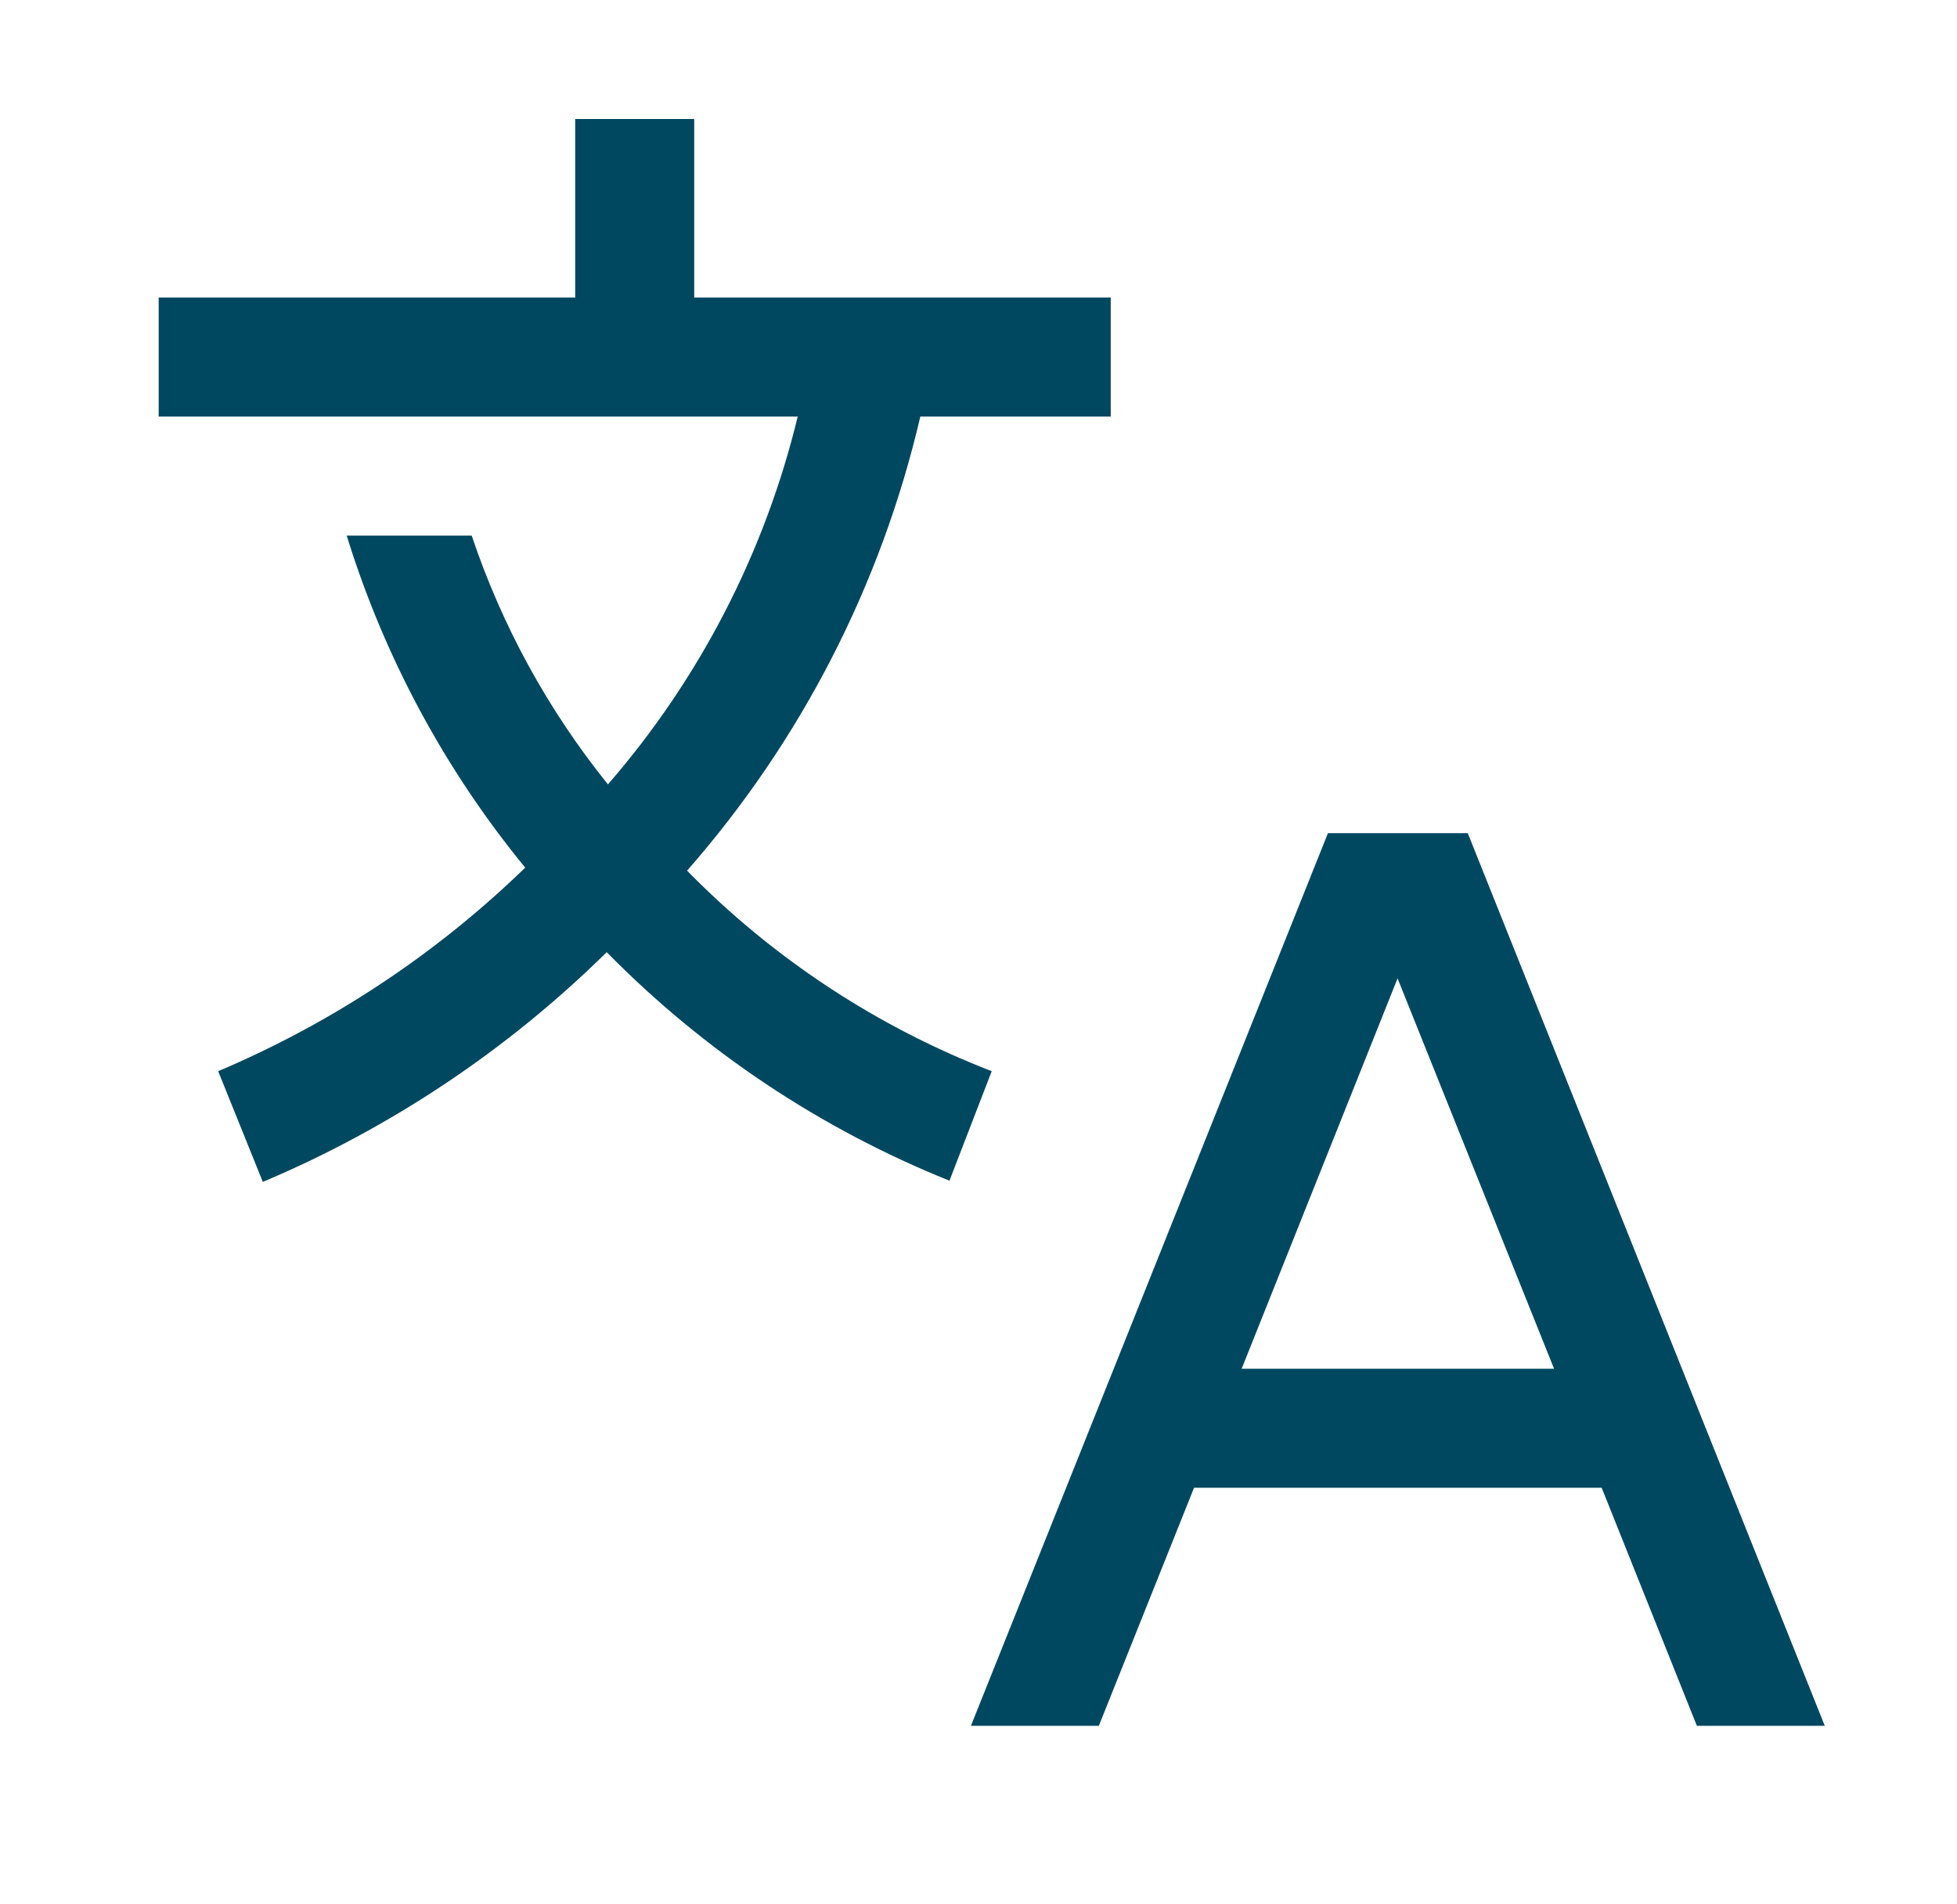 <svg width="37" height="36" viewBox="0 0 37 36" fill="none" xmlns="http://www.w3.org/2000/svg">
<g clip-path="url(#clip0_250_5194)">
<path d="M32.082 32.625H34.5L27.75 15.75H25.107L18.357 32.625H20.775L22.575 28.125H30.282L32.082 32.625ZM23.475 25.875L26.423 18.495L29.382 25.875H23.475Z" fill="#004860"/>
<path d="M21 7.875V5.625H13.125V2.25H10.875V5.625H3V7.875H15.082C14.459 10.446 13.229 12.83 11.494 14.828C10.363 13.425 9.491 11.833 8.918 10.125H6.555C7.263 12.416 8.409 14.548 9.93 16.402C8.249 18.033 6.281 19.337 4.125 20.25L4.969 22.343C7.392 21.32 9.598 19.846 11.471 18C13.31 19.871 15.517 21.342 17.951 22.32L18.75 20.25C16.581 19.412 14.617 18.119 12.99 16.459C15.144 14.004 16.659 11.056 17.4 7.875H21Z" fill="#004860"/>
</g>
<defs>
<clipPath id="clip0_250_5194">
<rect width="36" height="36" fill="white" transform="translate(0.75)"/>
</clipPath>
</defs>
</svg>
